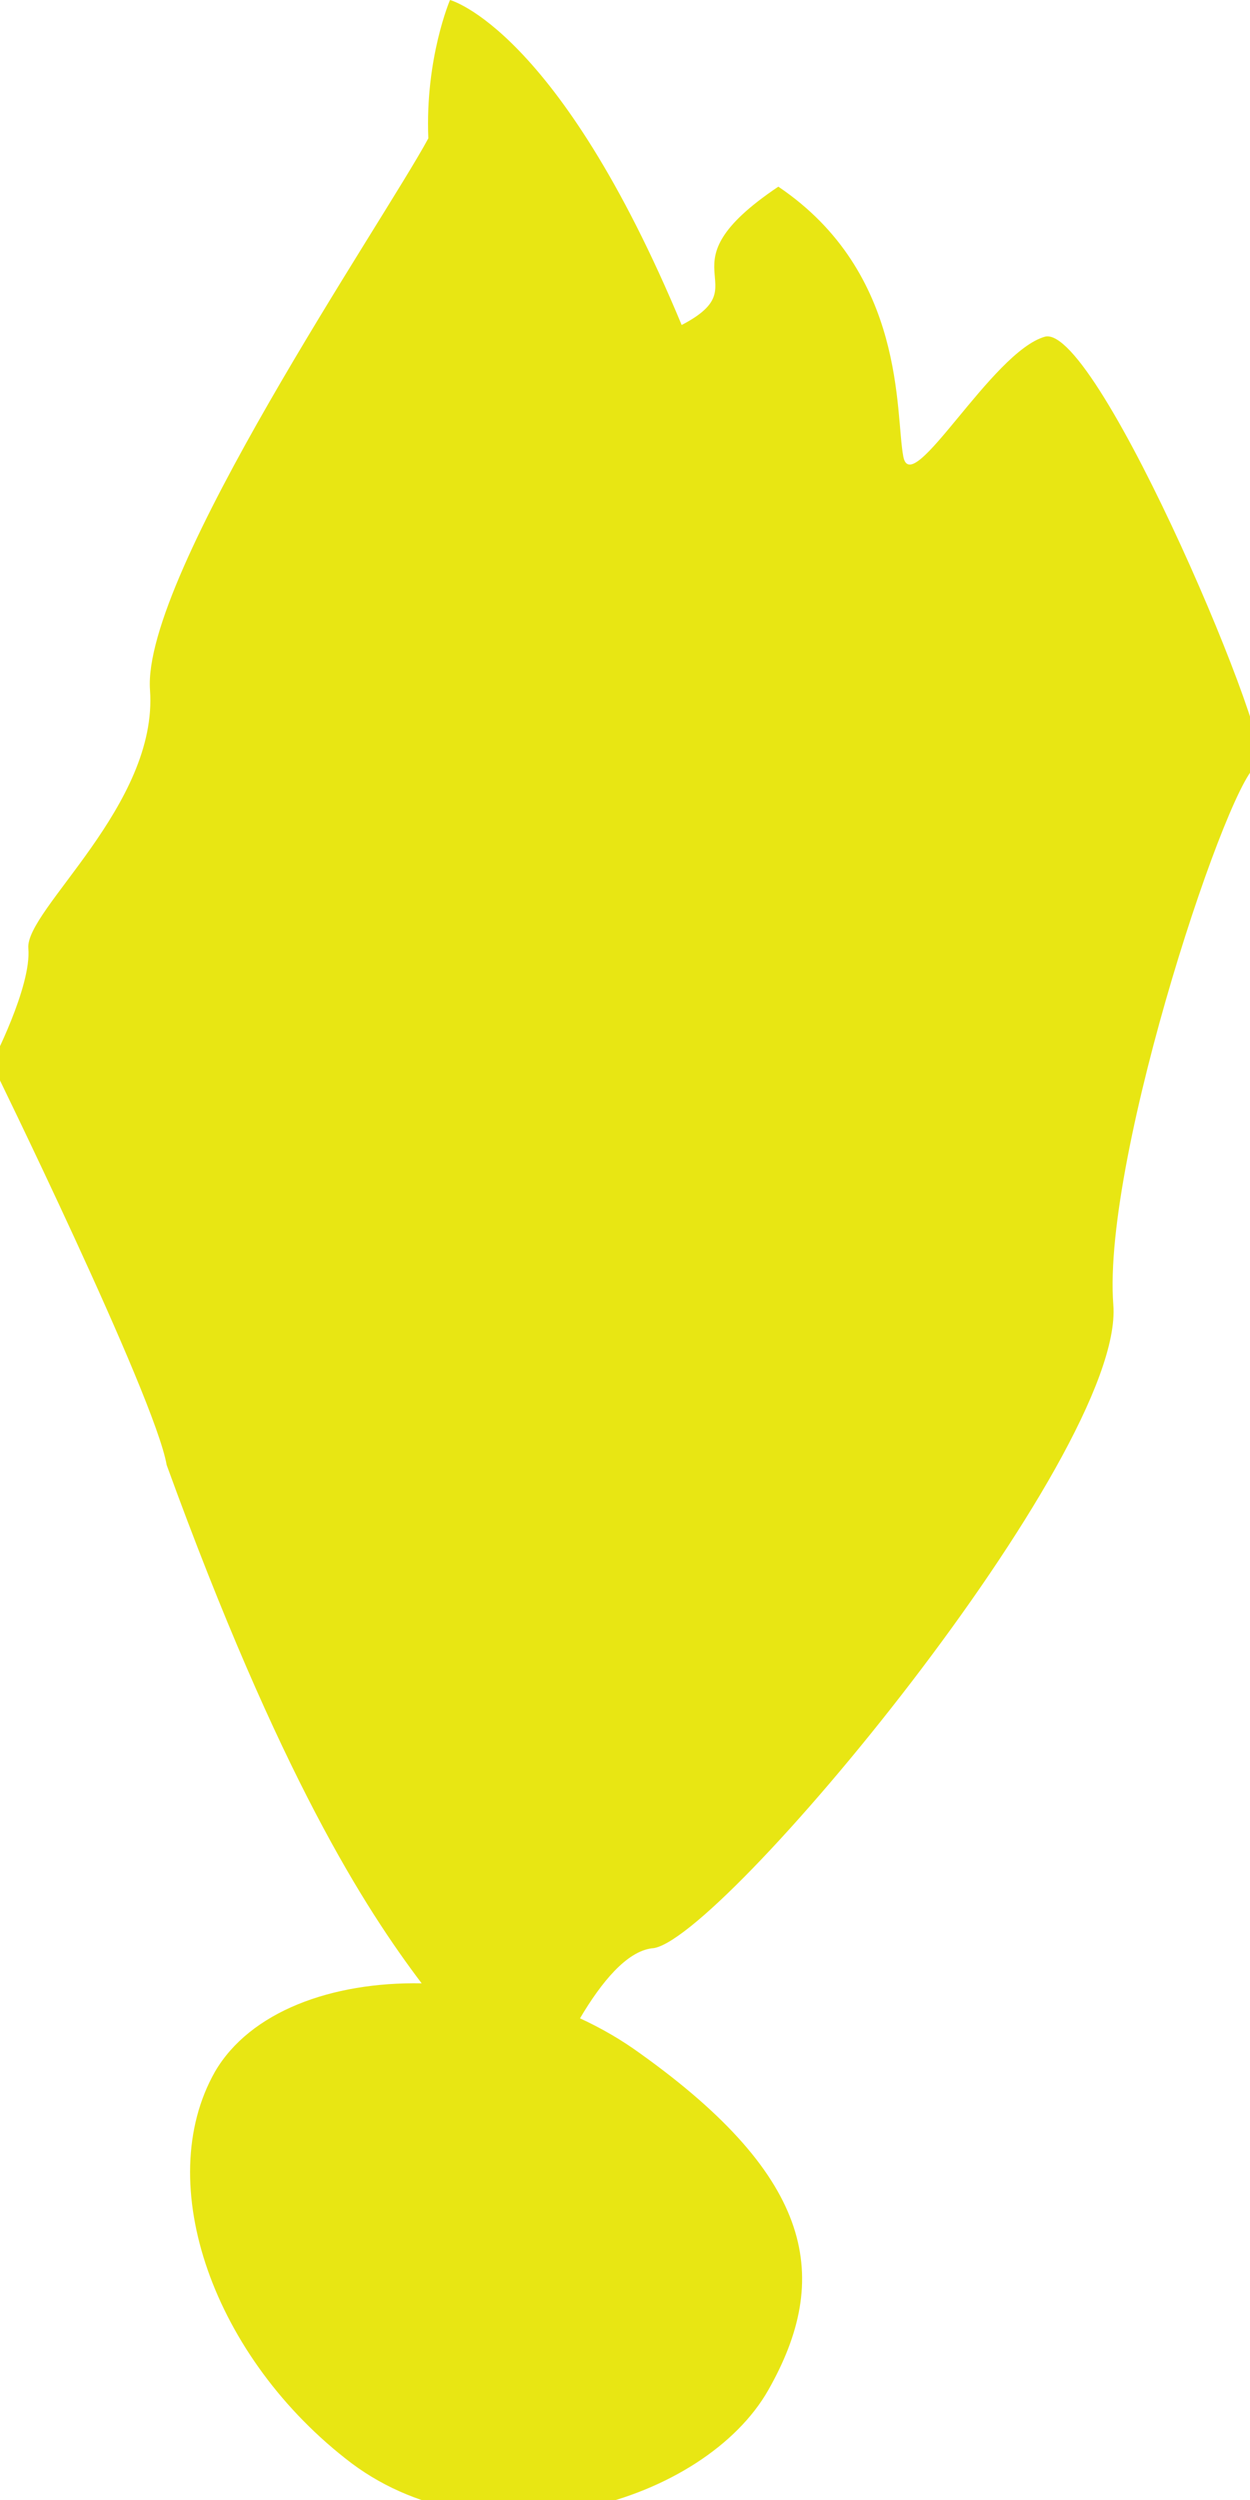<?xml version="1.0" encoding="utf-8"?>
<!-- Generator: Adobe Illustrator 20.1.0, SVG Export Plug-In . SVG Version: 6.00 Build 0)  -->
<svg version="1.1" id="Layer_1" xmlns="http://www.w3.org/2000/svg" xmlns:xlink="http://www.w3.org/1999/xlink" x="0px" y="0px"
	 viewBox="0 0 75 150" style="enable-background:new 0 0 75 150;" xml:space="preserve">
<style type="text/css">
	.st0{fill:#E8E613;}
</style>
<path class="st0" d="M62.7,20.2c-3.2,0.9-8,9.8-8.5,7.2s0.2-11-7.5-16.2c-7.3,4.9-1,5.8-5.8,8.3C33.5,1.7,27,0,27,0
	s-1.5,3.5-1.3,8.3C23,13.3,8.5,34.5,9,41.4S1.5,54.6,1.7,56.9c0.2,2.3-2.2,6.9-2.2,6.9s9.8,20,10.5,24.1
	c6.8,18.7,11.9,26.6,15.3,31.1c-5.4-0.1-10.3,1.7-12.4,5.3c-3.8,6.7-0.1,17.2,8.2,23.5c8.3,6.2,21.2,2.3,25-4.4
	c3.8-6.7,2.8-12.7-7.7-20.2c-1.1-0.8-2.3-1.5-3.6-2.1c1.3-2.2,2.8-4,4.3-4.2c3.9-0.1,28.4-29.6,27.7-38.6s7.2-32.4,8.7-32.4
	S65.9,19.4,62.7,20.2z"/>
</svg>
